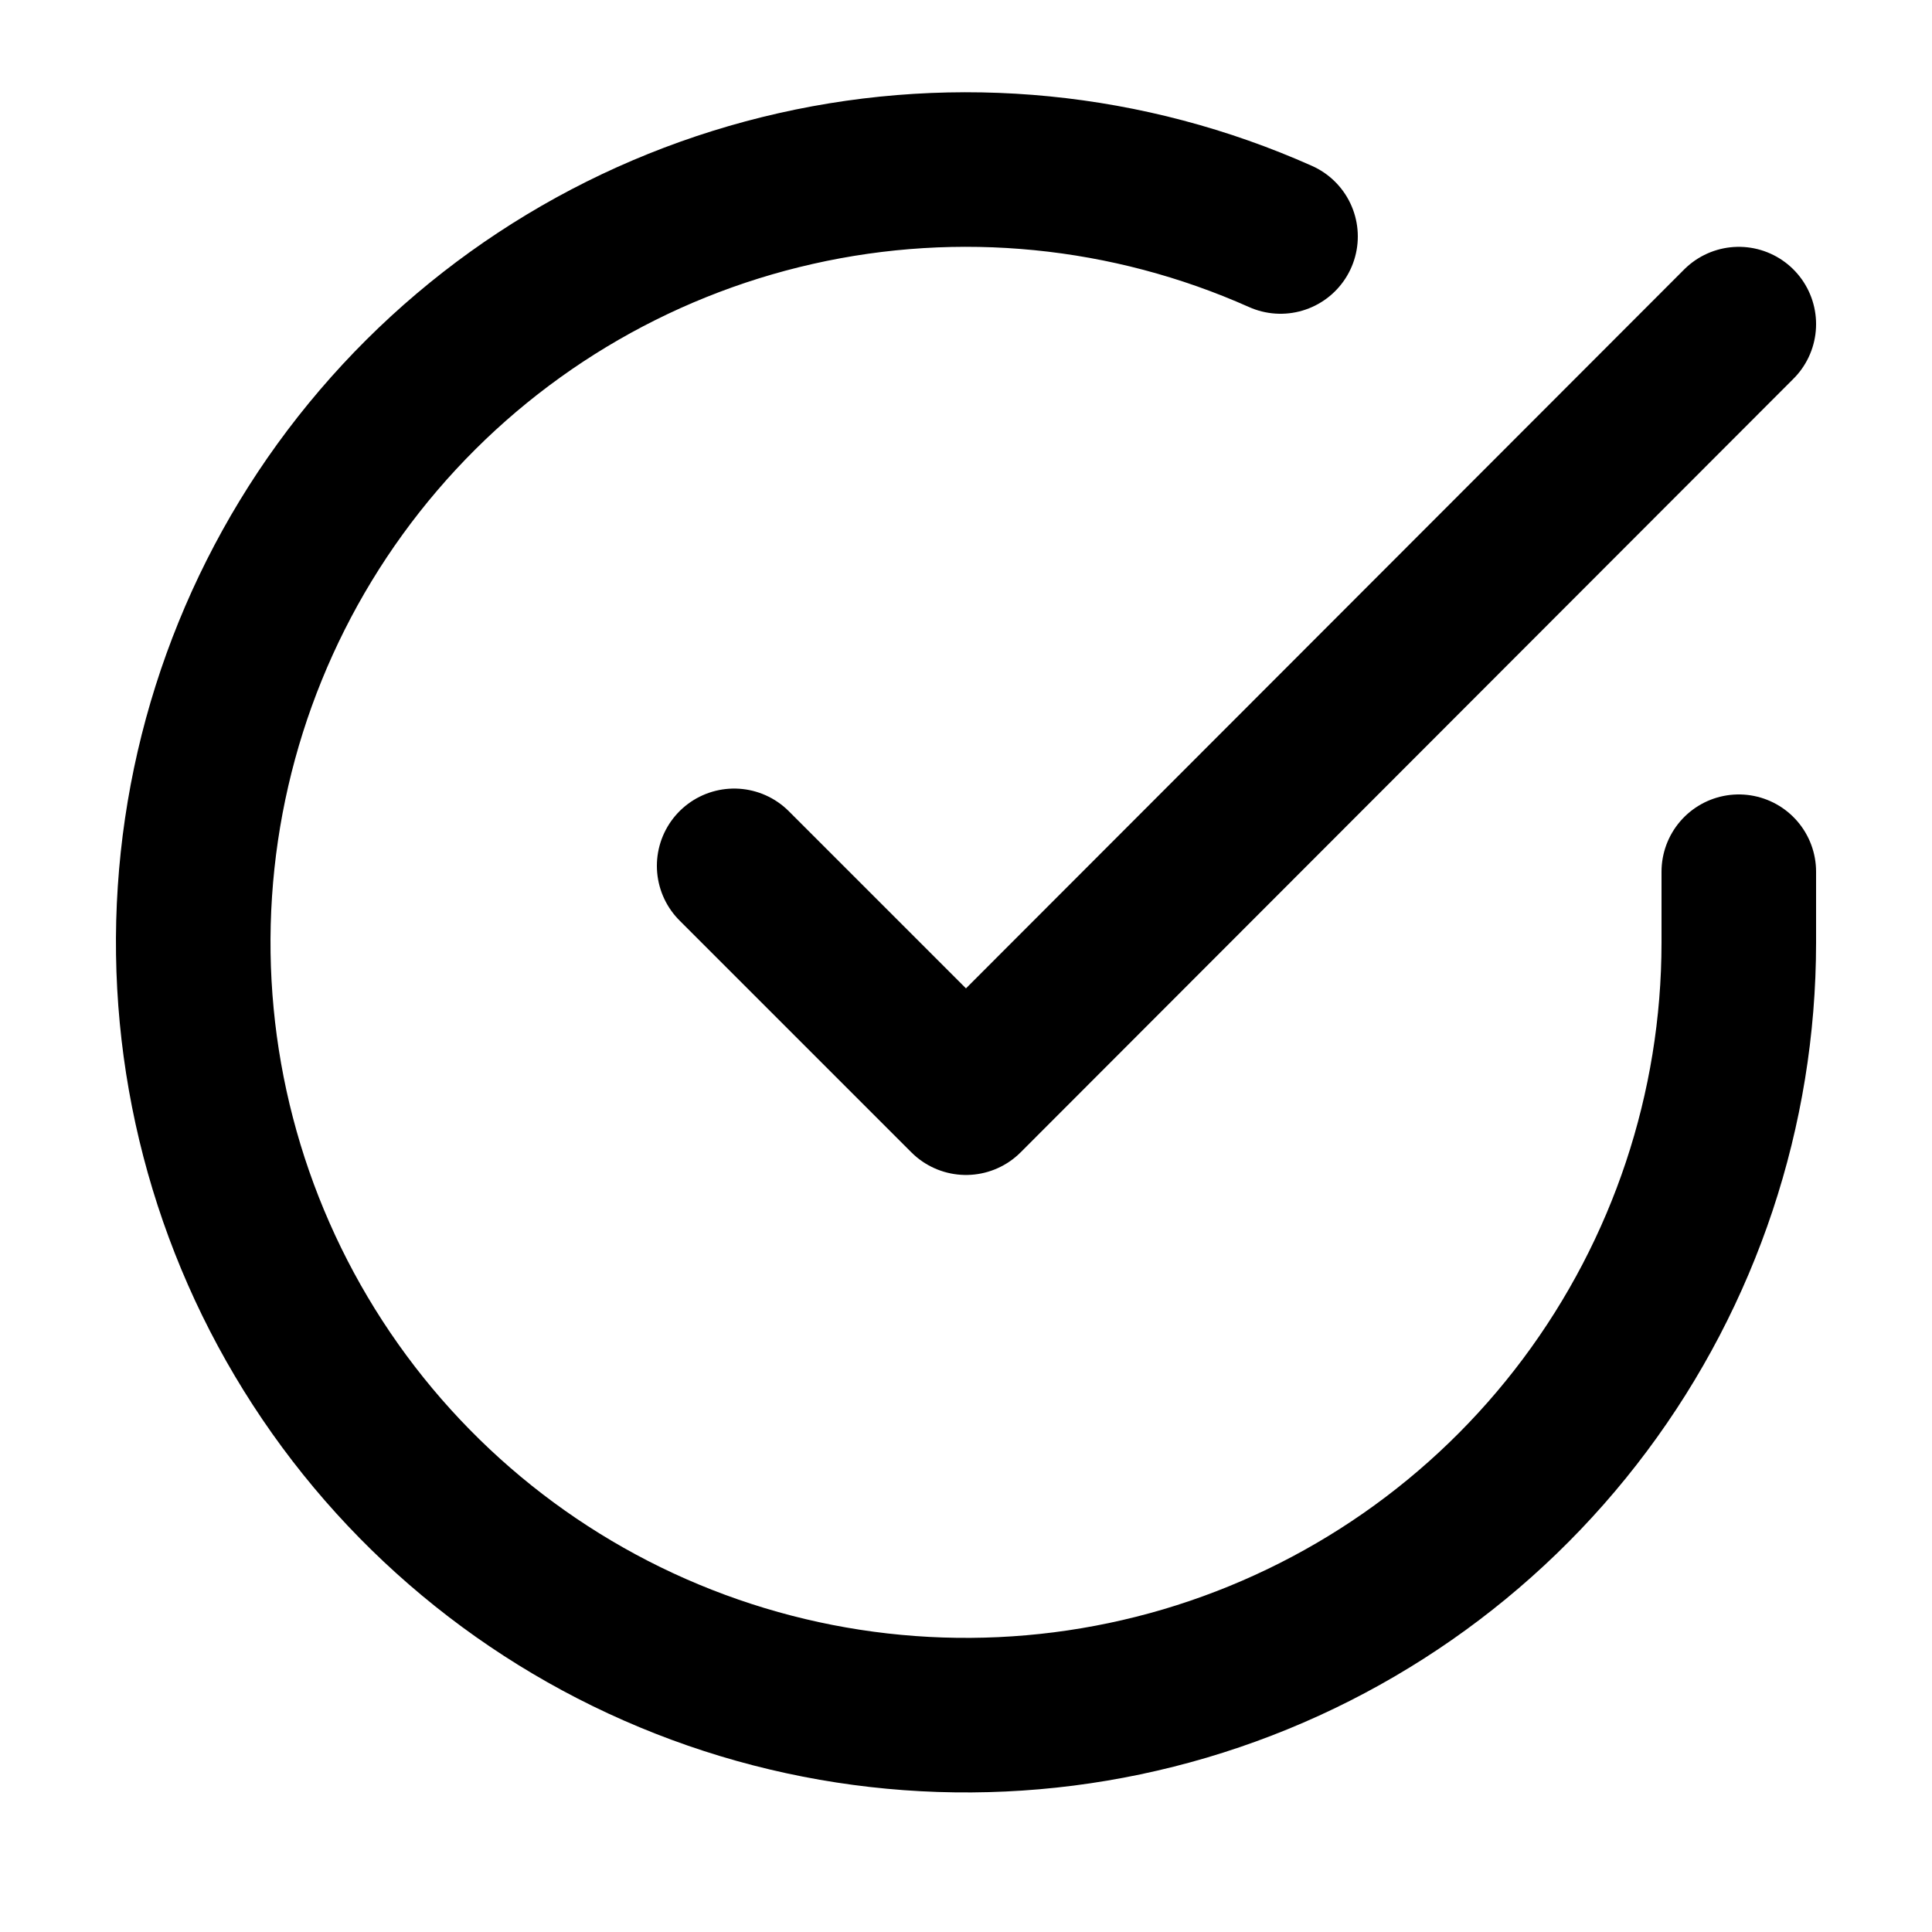 <svg width="25" height="25" viewBox="0 0 25 25" fill="none" xmlns="http://www.w3.org/2000/svg">
<path d="M22.5 11.28V12.2C22.499 14.356 21.8 16.454 20.509 18.181C19.218 19.909 17.403 21.172 15.335 21.784C13.267 22.395 11.057 22.322 9.034 21.574C7.012 20.827 5.285 19.446 4.111 17.637C2.937 15.828 2.38 13.688 2.522 11.536C2.664 9.384 3.497 7.336 4.898 5.697C6.299 4.057 8.193 2.915 10.296 2.44C12.4 1.964 14.6 2.182 16.57 3.06M22.5 4.194L12.5 14.204L9.5 11.204" stroke="currentColor" stroke-width="2" stroke-linecap="round" stroke-linejoin="round"/>
</svg>
